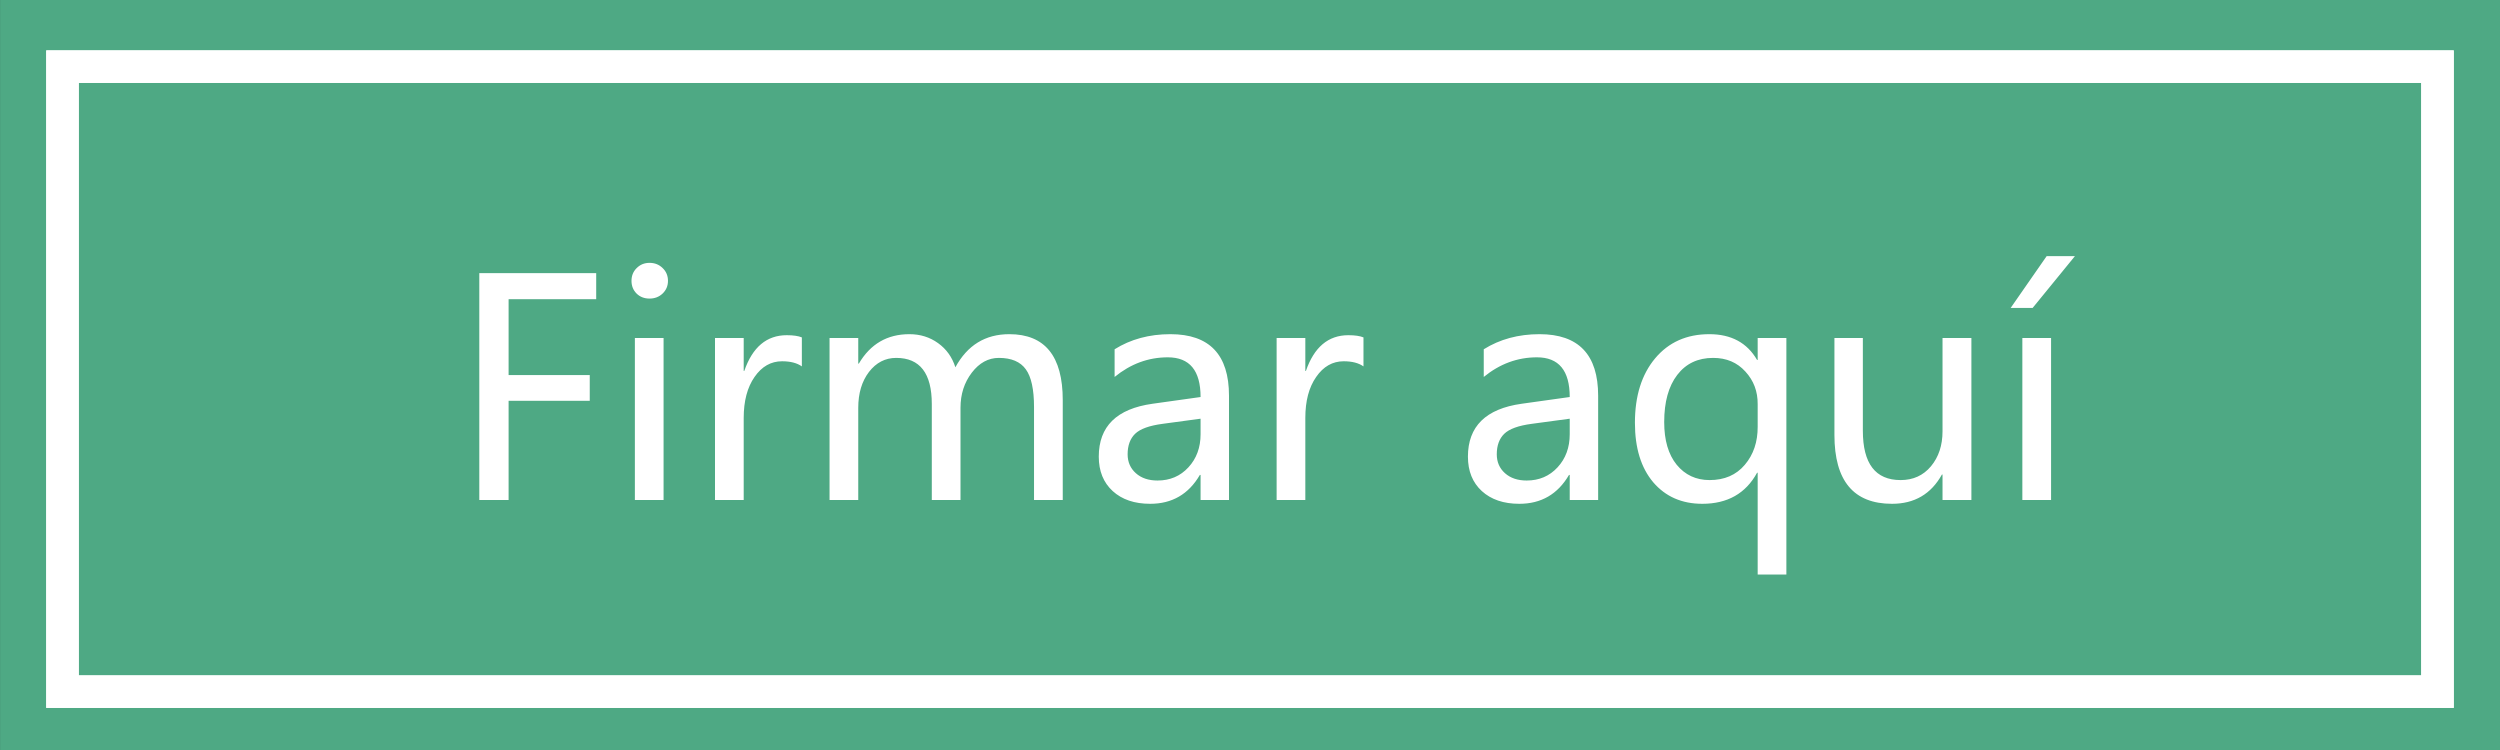 <svg width="100" height="30" viewBox="0 0 100 30" fill="none" xmlns="http://www.w3.org/2000/svg">
<rect x="0" y="0" width="100" height="30" fill="#333333" stroke="none"/>
<g clip-path="url(#clip0_401_29)">
<path d="M100.001 0H0.002V30H100.001V0Z" fill="#4EA984"/>
<path d="M97.5 2.666H2.5V27.666H97.5V2.666Z" fill="#4EA984"/>
<path d="M97.5 2.666H2.5V27.666H97.5V2.666Z" stroke="white" stroke-width="1.3"/>
<path d="M97.5 2.666H2.5V27.666H97.5V2.666Z" stroke="white" stroke-width="1.3"/>
<path d="M23.848 11.967H20.344V15.002H23.59V16.033H20.344V20H19.172V10.924H23.848V11.967ZM25.26 11.234C25.26 11.031 25.328 10.861 25.465 10.725C25.605 10.584 25.777 10.514 25.98 10.514C26.188 10.514 26.361 10.582 26.502 10.719C26.646 10.855 26.719 11.027 26.719 11.234C26.719 11.438 26.646 11.607 26.502 11.744C26.361 11.877 26.188 11.943 25.98 11.943C25.773 11.943 25.602 11.877 25.465 11.744C25.328 11.607 25.26 11.438 25.26 11.234ZM25.395 20V13.52H26.543V20H25.395ZM32.074 14.656C31.883 14.52 31.619 14.451 31.283 14.451C30.838 14.451 30.471 14.66 30.182 15.078C29.893 15.492 29.748 16.039 29.748 16.719V20H28.6V13.52H29.748V14.838H29.771C30.1 13.885 30.666 13.408 31.471 13.408C31.732 13.408 31.934 13.438 32.074 13.496V14.656ZM42.51 20H41.361V16.279C41.361 15.576 41.252 15.074 41.033 14.773C40.815 14.469 40.455 14.316 39.955 14.316C39.533 14.316 39.172 14.514 38.871 14.908C38.57 15.303 38.42 15.77 38.42 16.309V20H37.272V16.162C37.272 14.932 36.797 14.316 35.848 14.316C35.41 14.316 35.047 14.504 34.758 14.879C34.473 15.254 34.33 15.732 34.33 16.314V20H33.182V13.52H34.33V14.545H34.353C34.815 13.76 35.488 13.367 36.375 13.367C36.809 13.367 37.191 13.486 37.523 13.725C37.855 13.963 38.086 14.285 38.215 14.691C38.695 13.809 39.414 13.367 40.371 13.367C41.797 13.367 42.51 14.246 42.51 16.004V20ZM44.584 13.971C45.228 13.568 45.973 13.367 46.816 13.367C48.379 13.367 49.16 14.188 49.16 15.828V20H48.023V18.998H47.994C47.545 19.768 46.883 20.152 46.008 20.152C45.379 20.152 44.879 19.982 44.508 19.643C44.137 19.303 43.951 18.844 43.951 18.266C43.951 17.055 44.668 16.35 46.102 16.15L48.023 15.881C48.023 14.822 47.586 14.293 46.711 14.293C45.934 14.293 45.225 14.555 44.584 15.078V13.971ZM46.506 16.953C45.975 17.023 45.607 17.156 45.404 17.352C45.205 17.547 45.105 17.82 45.105 18.172C45.105 18.48 45.215 18.732 45.434 18.928C45.652 19.123 45.941 19.221 46.301 19.221C46.801 19.221 47.213 19.045 47.537 18.693C47.861 18.342 48.023 17.9 48.023 17.369V16.748L46.506 16.953ZM54.539 14.656C54.348 14.52 54.084 14.451 53.748 14.451C53.303 14.451 52.935 14.66 52.647 15.078C52.357 15.492 52.213 16.039 52.213 16.719V20H51.065V13.52H52.213V14.838H52.236C52.565 13.885 53.131 13.408 53.935 13.408C54.197 13.408 54.398 13.438 54.539 13.496V14.656ZM59.35 13.971C59.994 13.568 60.738 13.367 61.582 13.367C63.145 13.367 63.926 14.188 63.926 15.828V20H62.789V18.998H62.76C62.31 19.768 61.648 20.152 60.773 20.152C60.145 20.152 59.645 19.982 59.273 19.643C58.902 19.303 58.717 18.844 58.717 18.266C58.717 17.055 59.434 16.35 60.867 16.15L62.789 15.881C62.789 14.822 62.352 14.293 61.477 14.293C60.699 14.293 59.99 14.555 59.35 15.078V13.971ZM61.272 16.953C60.74 17.023 60.373 17.156 60.17 17.352C59.971 17.547 59.871 17.82 59.871 18.172C59.871 18.48 59.98 18.732 60.199 18.928C60.418 19.123 60.707 19.221 61.066 19.221C61.566 19.221 61.978 19.045 62.303 18.693C62.627 18.342 62.789 17.9 62.789 17.369V16.748L61.272 16.953ZM71.455 22.982H70.307V18.91H70.283C69.83 19.738 69.1 20.152 68.092 20.152C67.275 20.152 66.621 19.865 66.129 19.291C65.641 18.713 65.397 17.92 65.397 16.912C65.397 15.838 65.666 14.979 66.205 14.334C66.744 13.69 67.467 13.367 68.373 13.367C69.248 13.367 69.885 13.711 70.283 14.398H70.307V13.52H71.455V22.982ZM70.307 16.168C70.311 15.656 70.147 15.221 69.814 14.861C69.486 14.498 69.057 14.316 68.525 14.316C67.916 14.316 67.438 14.543 67.09 14.996C66.742 15.449 66.568 16.078 66.568 16.883C66.568 17.609 66.734 18.178 67.066 18.588C67.402 18.998 67.842 19.203 68.385 19.203C68.978 19.203 69.447 19 69.791 18.594C70.139 18.184 70.311 17.674 70.307 17.064V16.168ZM78.856 20H77.701V18.98H77.678C77.244 19.762 76.578 20.152 75.68 20.152C74.144 20.152 73.377 19.234 73.377 17.398V13.52H74.514V17.229C74.514 18.545 75.018 19.203 76.025 19.203C76.525 19.203 76.93 19.02 77.238 18.652C77.547 18.281 77.701 17.814 77.701 17.252V13.52H78.856V20ZM80.894 20V13.52H82.043V20H80.894ZM82.998 10.244L81.305 12.318H80.426L81.867 10.244H82.998Z" fill="white"/>
</g>
<defs>
<clipPath id="clip0_401_29">
<rect width="100" height="30" fill="white"/>
</clipPath>
</defs>
</svg>
